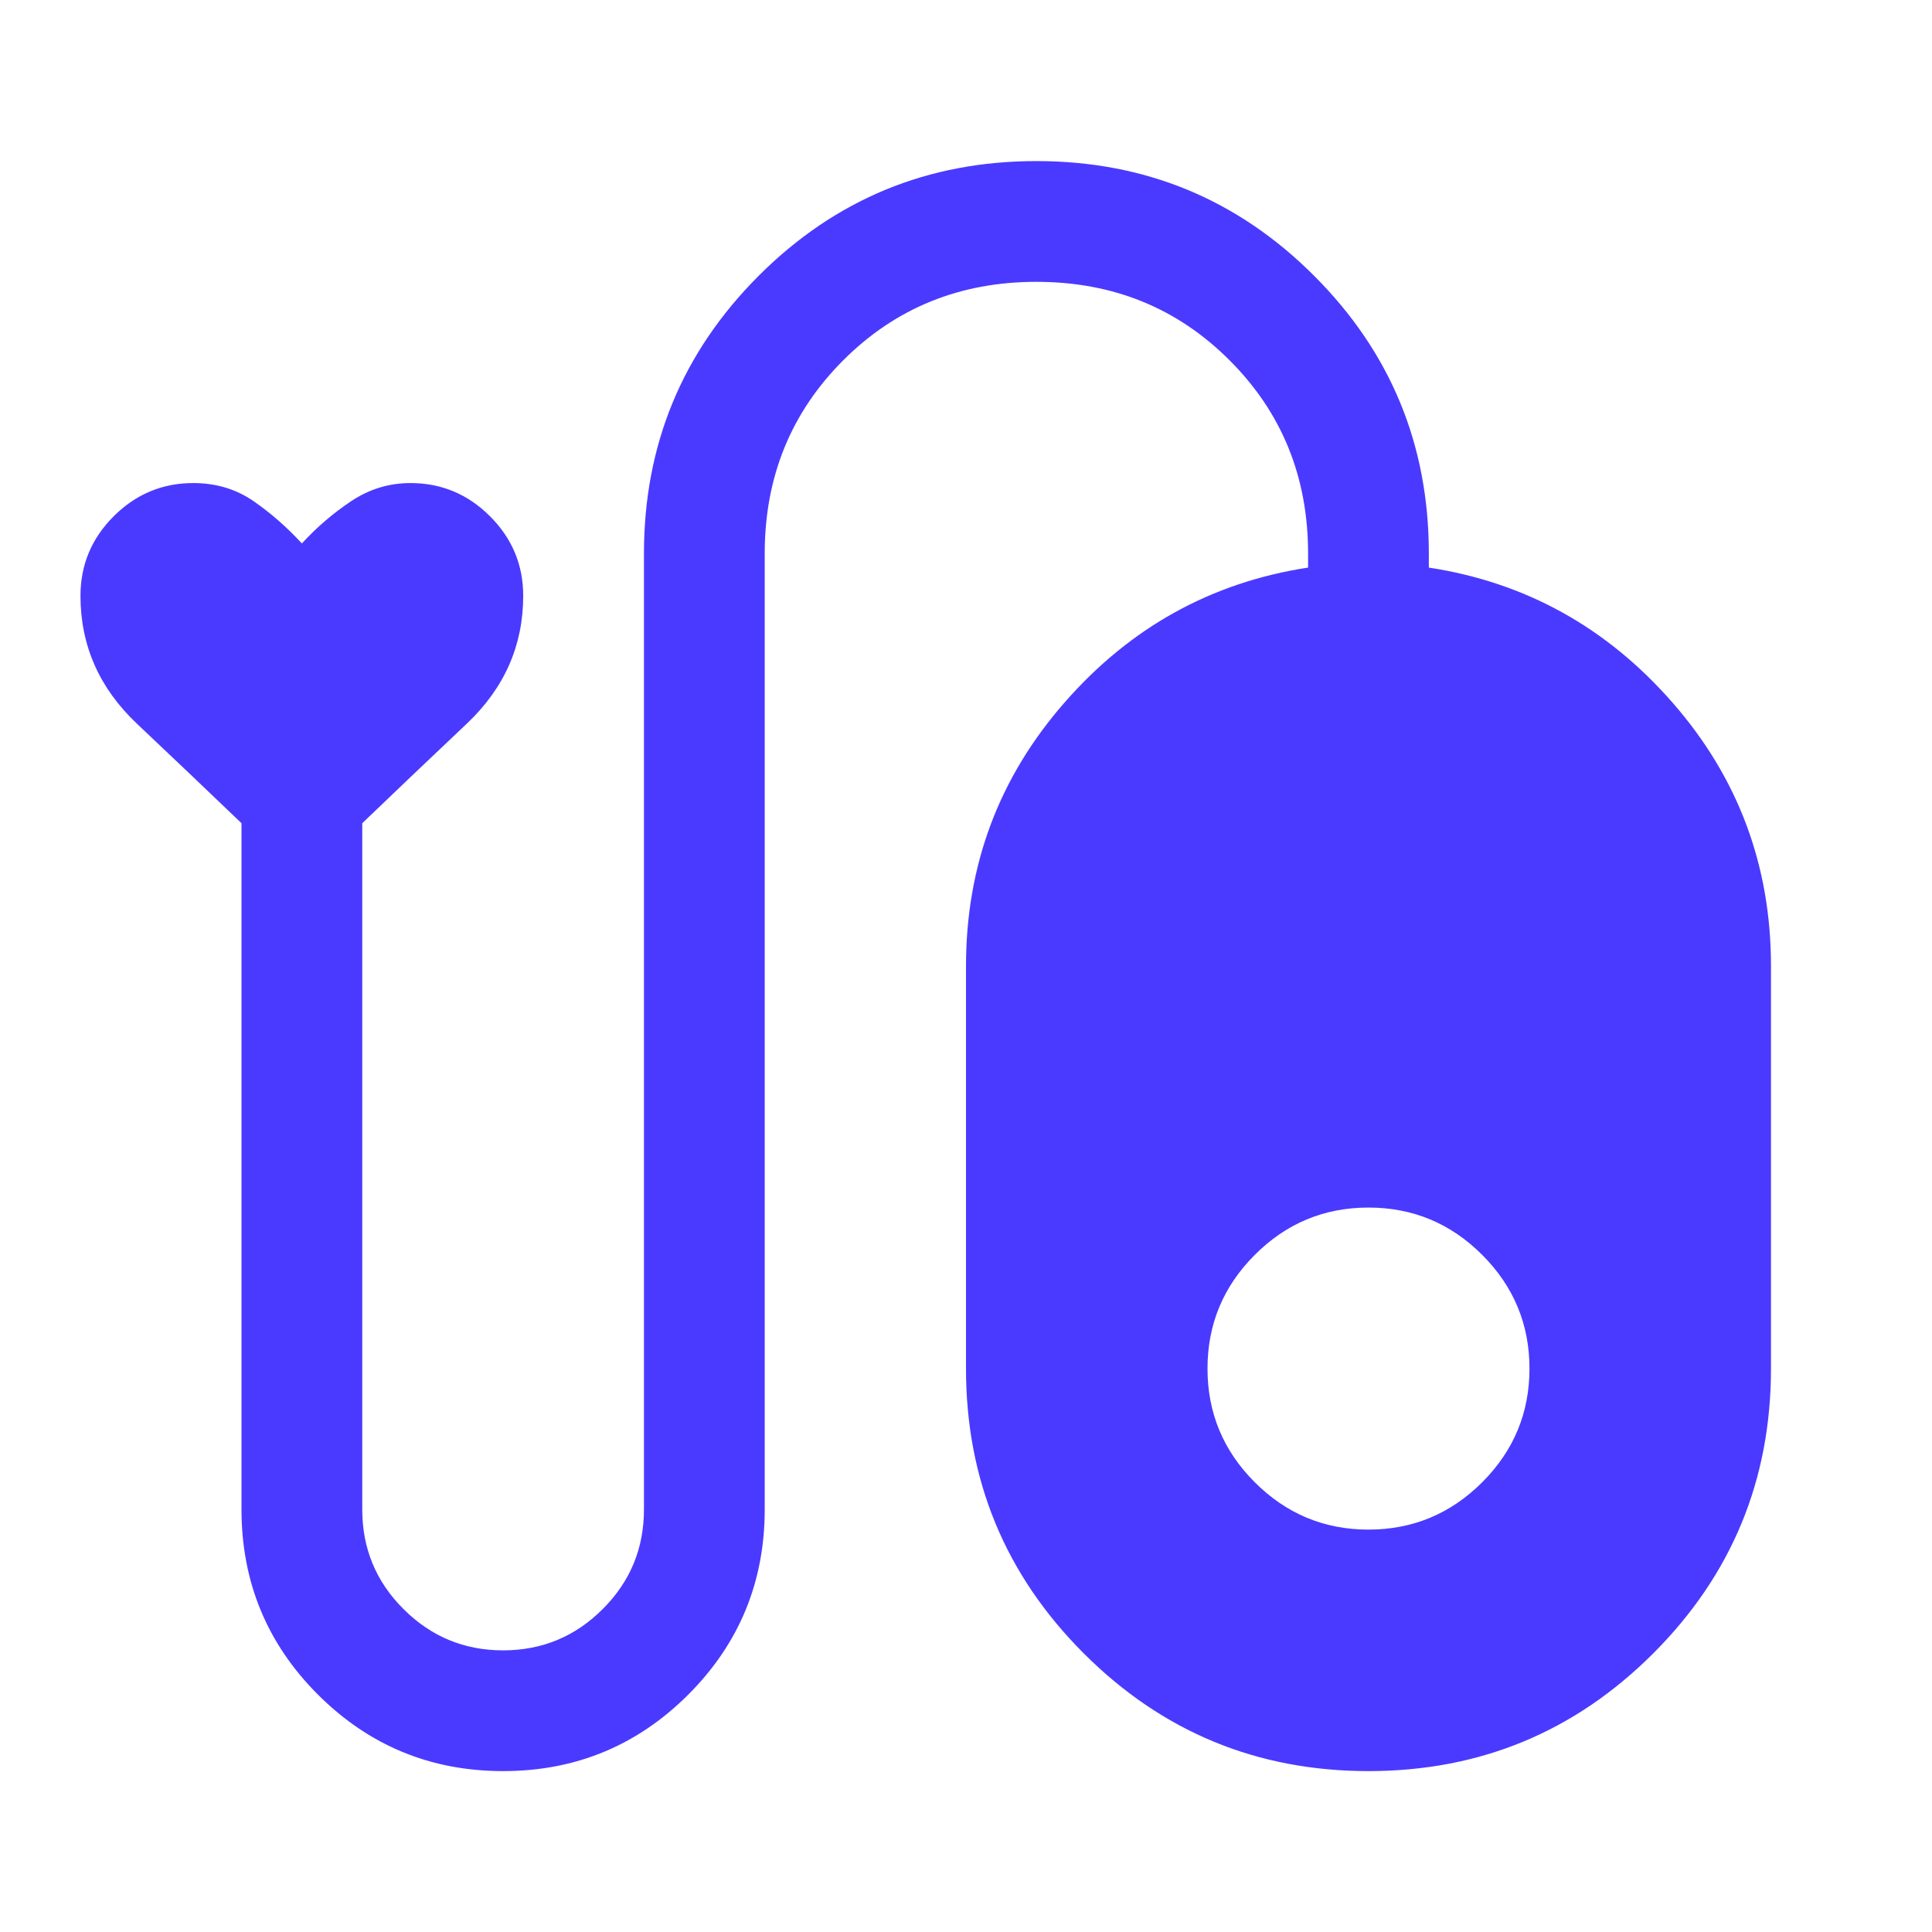 <svg width="32" height="32" viewBox="0 0 32 32" fill="none" xmlns="http://www.w3.org/2000/svg">
<mask id="mask0_464_42591" style="mask-type:alpha" maskUnits="userSpaceOnUse" x="0" y="0" width="32" height="32">
<rect width="32" height="32" fill="#D9D9D9"/>
</mask>
<g mask="url(#mask0_464_42591)">
<path d="M8.333 29.335C7.133 29.335 6.111 28.912 5.266 28.068C4.422 27.224 4 26.201 4 25.001V13.635C3.466 13.123 2.889 12.573 2.266 11.985C1.644 11.396 1.333 10.69 1.333 9.868C1.333 9.357 1.516 8.918 1.883 8.551C2.25 8.185 2.689 8.001 3.2 8.001C3.577 8.001 3.911 8.101 4.2 8.301C4.489 8.501 4.755 8.735 5 9.001C5.244 8.735 5.516 8.501 5.816 8.301C6.116 8.101 6.444 8.001 6.8 8.001C7.311 8.001 7.75 8.185 8.116 8.551C8.483 8.918 8.666 9.357 8.666 9.868C8.666 10.69 8.355 11.396 7.733 11.985C7.111 12.573 6.533 13.123 6 13.635V25.001C6 25.646 6.227 26.196 6.683 26.651C7.139 27.107 7.689 27.335 8.333 27.335C8.977 27.335 9.527 27.107 9.983 26.651C10.439 26.196 10.666 25.646 10.666 25.001V9.168C10.666 7.368 11.3 5.835 12.566 4.568C13.833 3.301 15.366 2.668 17.166 2.668C18.966 2.668 20.5 3.301 21.766 4.568C23.033 5.835 23.666 7.368 23.666 9.168V9.401C25.266 9.646 26.611 10.39 27.7 11.635C28.789 12.879 29.333 14.335 29.333 16.001V22.668C29.333 24.512 28.683 26.085 27.383 27.385C26.083 28.685 24.511 29.335 22.666 29.335C20.822 29.335 19.25 28.685 17.95 27.385C16.65 26.085 16 24.512 16 22.668V16.001C16 14.335 16.544 12.879 17.633 11.635C18.722 10.39 20.066 9.646 21.666 9.401V9.168C21.666 7.901 21.233 6.835 20.366 5.968C19.5 5.101 18.433 4.668 17.166 4.668C15.9 4.668 14.833 5.101 13.966 5.968C13.1 6.835 12.666 7.901 12.666 9.168V25.001C12.666 26.201 12.244 27.224 11.4 28.068C10.555 28.912 9.533 29.335 8.333 29.335ZM22.666 20.001C21.933 20.001 21.305 20.262 20.783 20.785C20.261 21.307 20 21.935 20 22.668C20 23.401 20.261 24.029 20.783 24.551C21.305 25.073 21.933 25.335 22.666 25.335C23.4 25.335 24.027 25.073 24.55 24.551C25.072 24.029 25.333 23.401 25.333 22.668C25.333 21.935 25.072 21.307 24.55 20.785C24.027 20.262 23.4 20.001 22.666 20.001Z" fill="#4A3AFF"/>
</g>
</svg>
